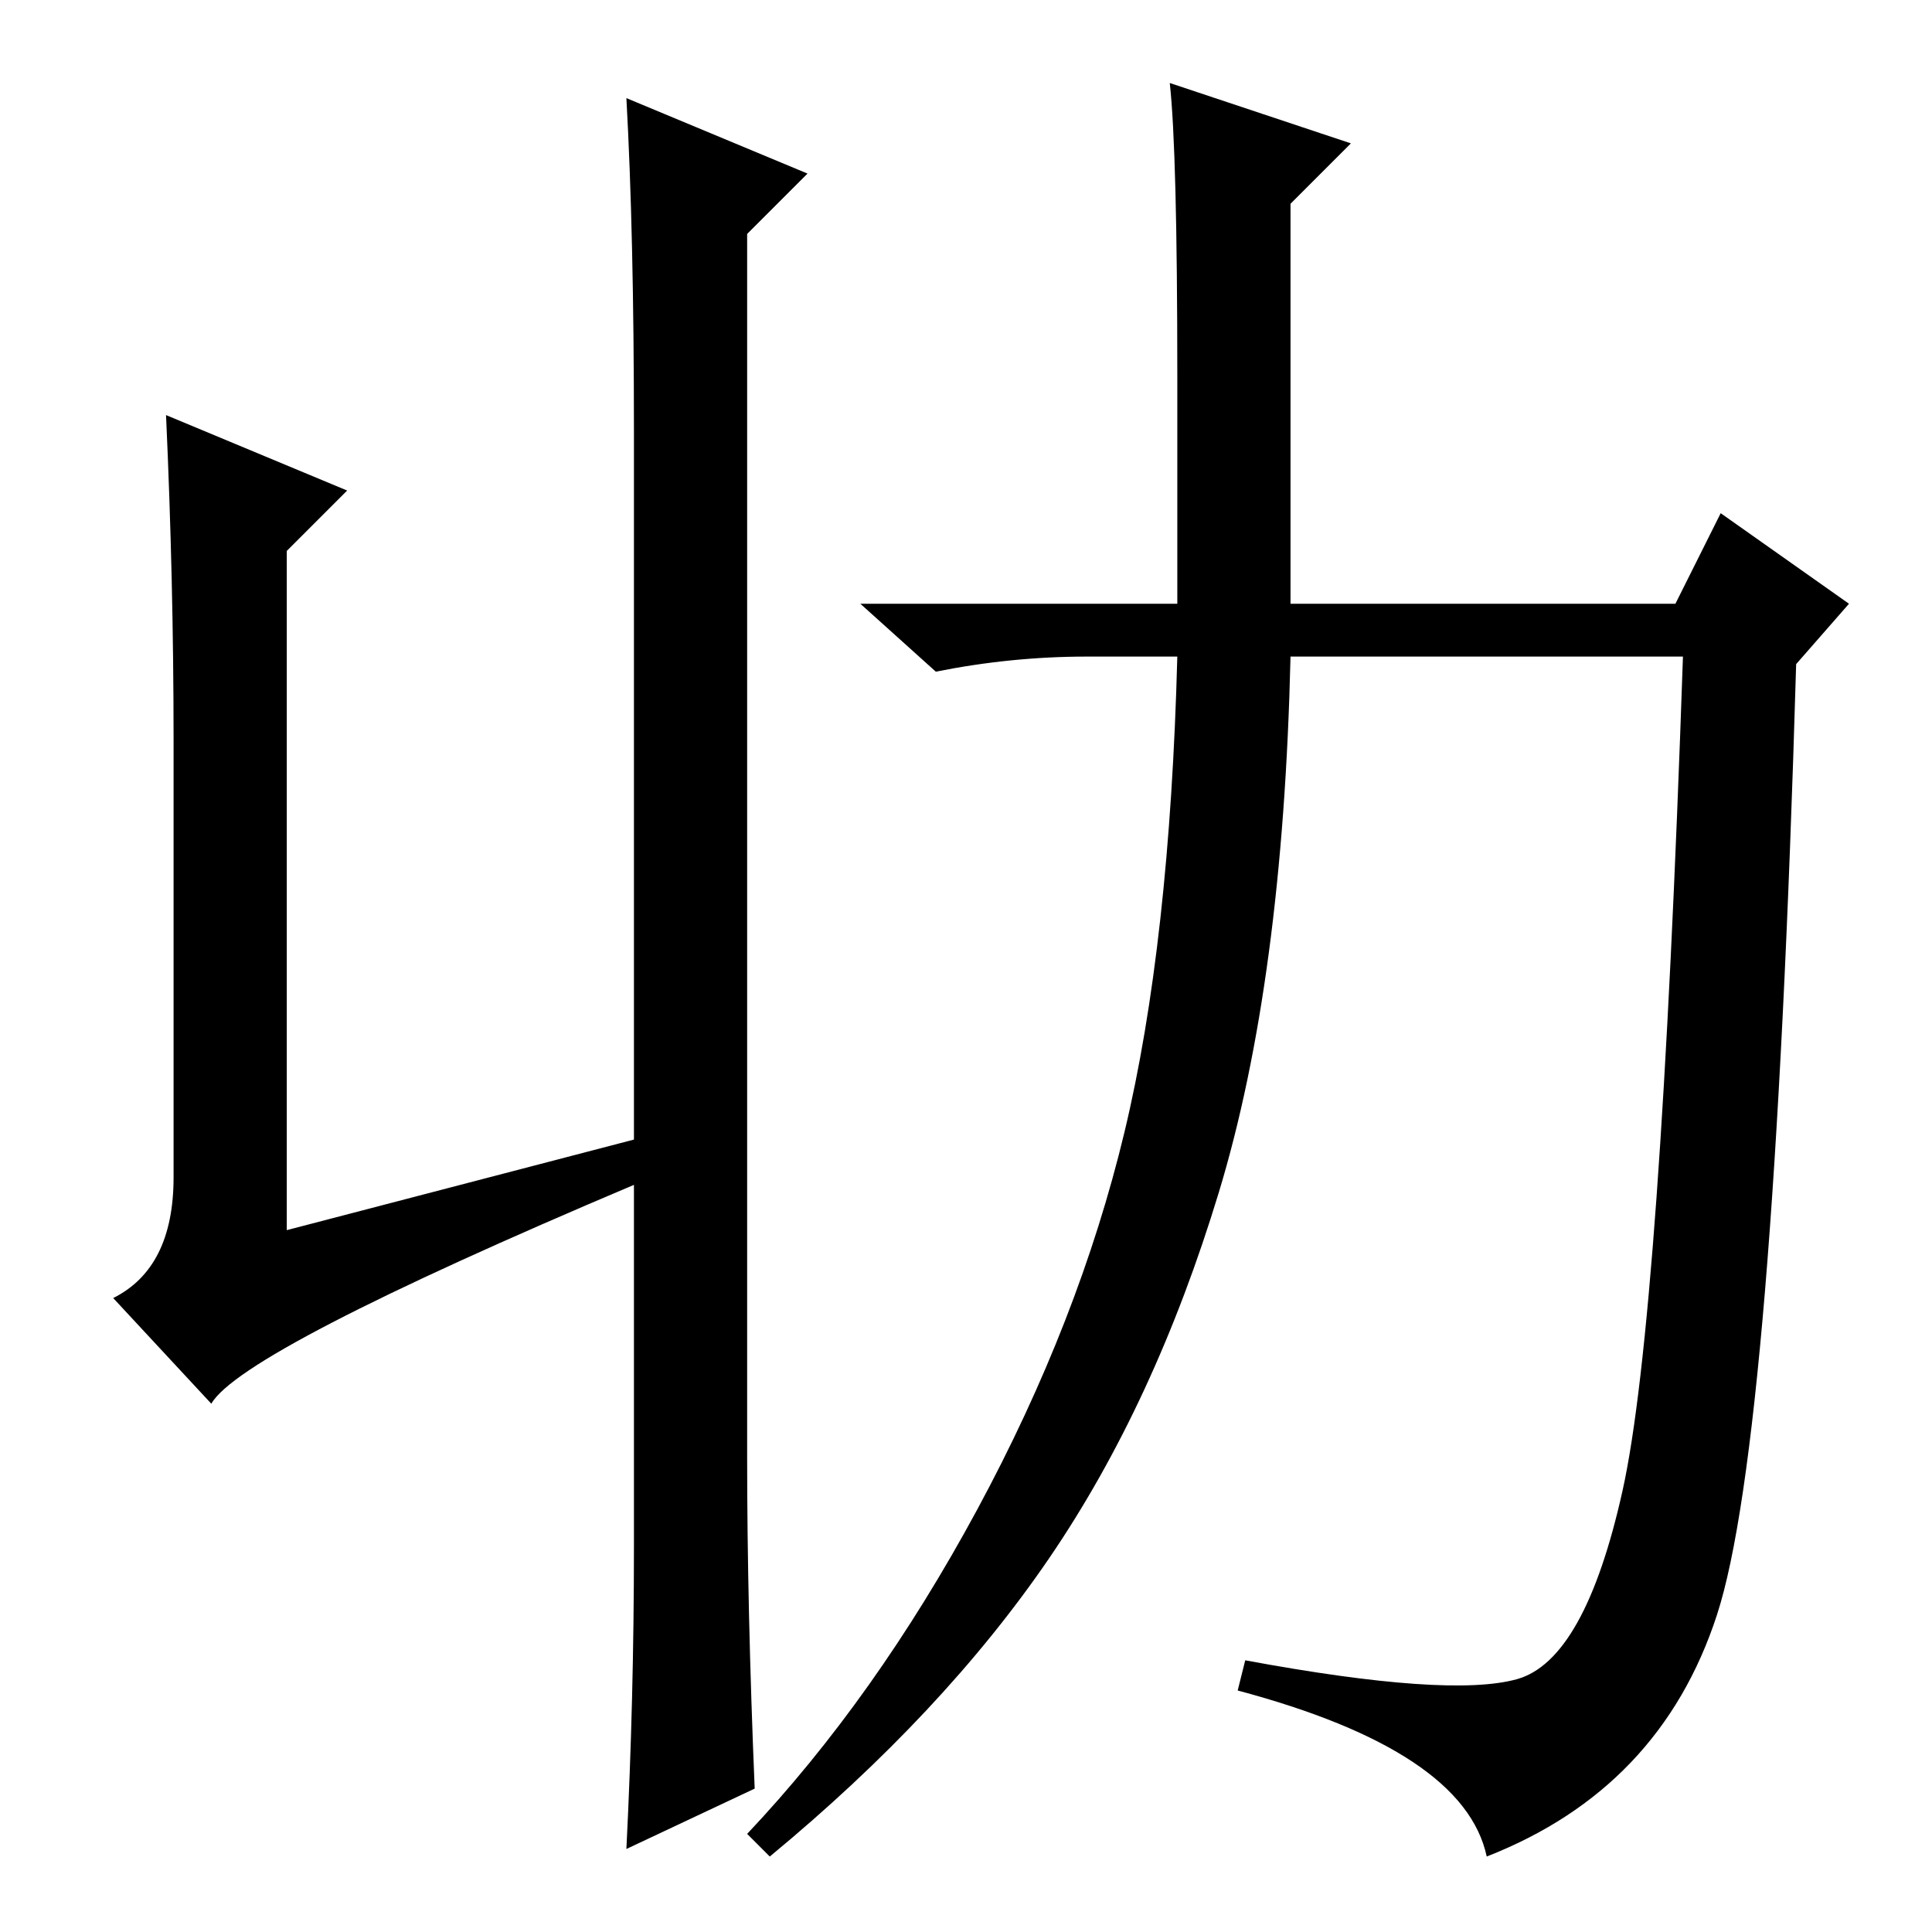 <?xml version="1.0" standalone="no"?>
<!DOCTYPE svg PUBLIC "-//W3C//DTD SVG 1.1//EN" "http://www.w3.org/Graphics/SVG/1.1/DTD/svg11.dtd" >
<svg xmlns="http://www.w3.org/2000/svg" xmlns:xlink="http://www.w3.org/1999/xlink" version="1.1" viewBox="0 -36 256 256">
  <g transform="matrix(1 0 0 -1 0 220)">
   <path fill="currentColor"
d="M23 100v58q0 21 -1 43l24 -10l-8 -8v-90l46 12v94q0 26 -1 44l24 -10l-8 -8v-162q0 -20 1 -44l-17 -8q1 20 1 40v48q-52 -22 -56 -29l-13 14q8 4 8 16zM171 176h51l6 12l17 -12l-7 -8q-3 -103 -10.5 -126t-30.5 -32q-3 14 -33 22l1 4q27 -5 36 -2.5t14 25t8 110.5h-52
q-1 -43 -9.5 -71t-22.5 -48.5t-37 -39.5l-3 3q17 18 30.5 43t19.5 50t7 63h-12q-10 0 -20 -2l-10 9h42v30q0 30 -1 39l24 -8l-8 -8v-53z" />
  </g>

</svg>
